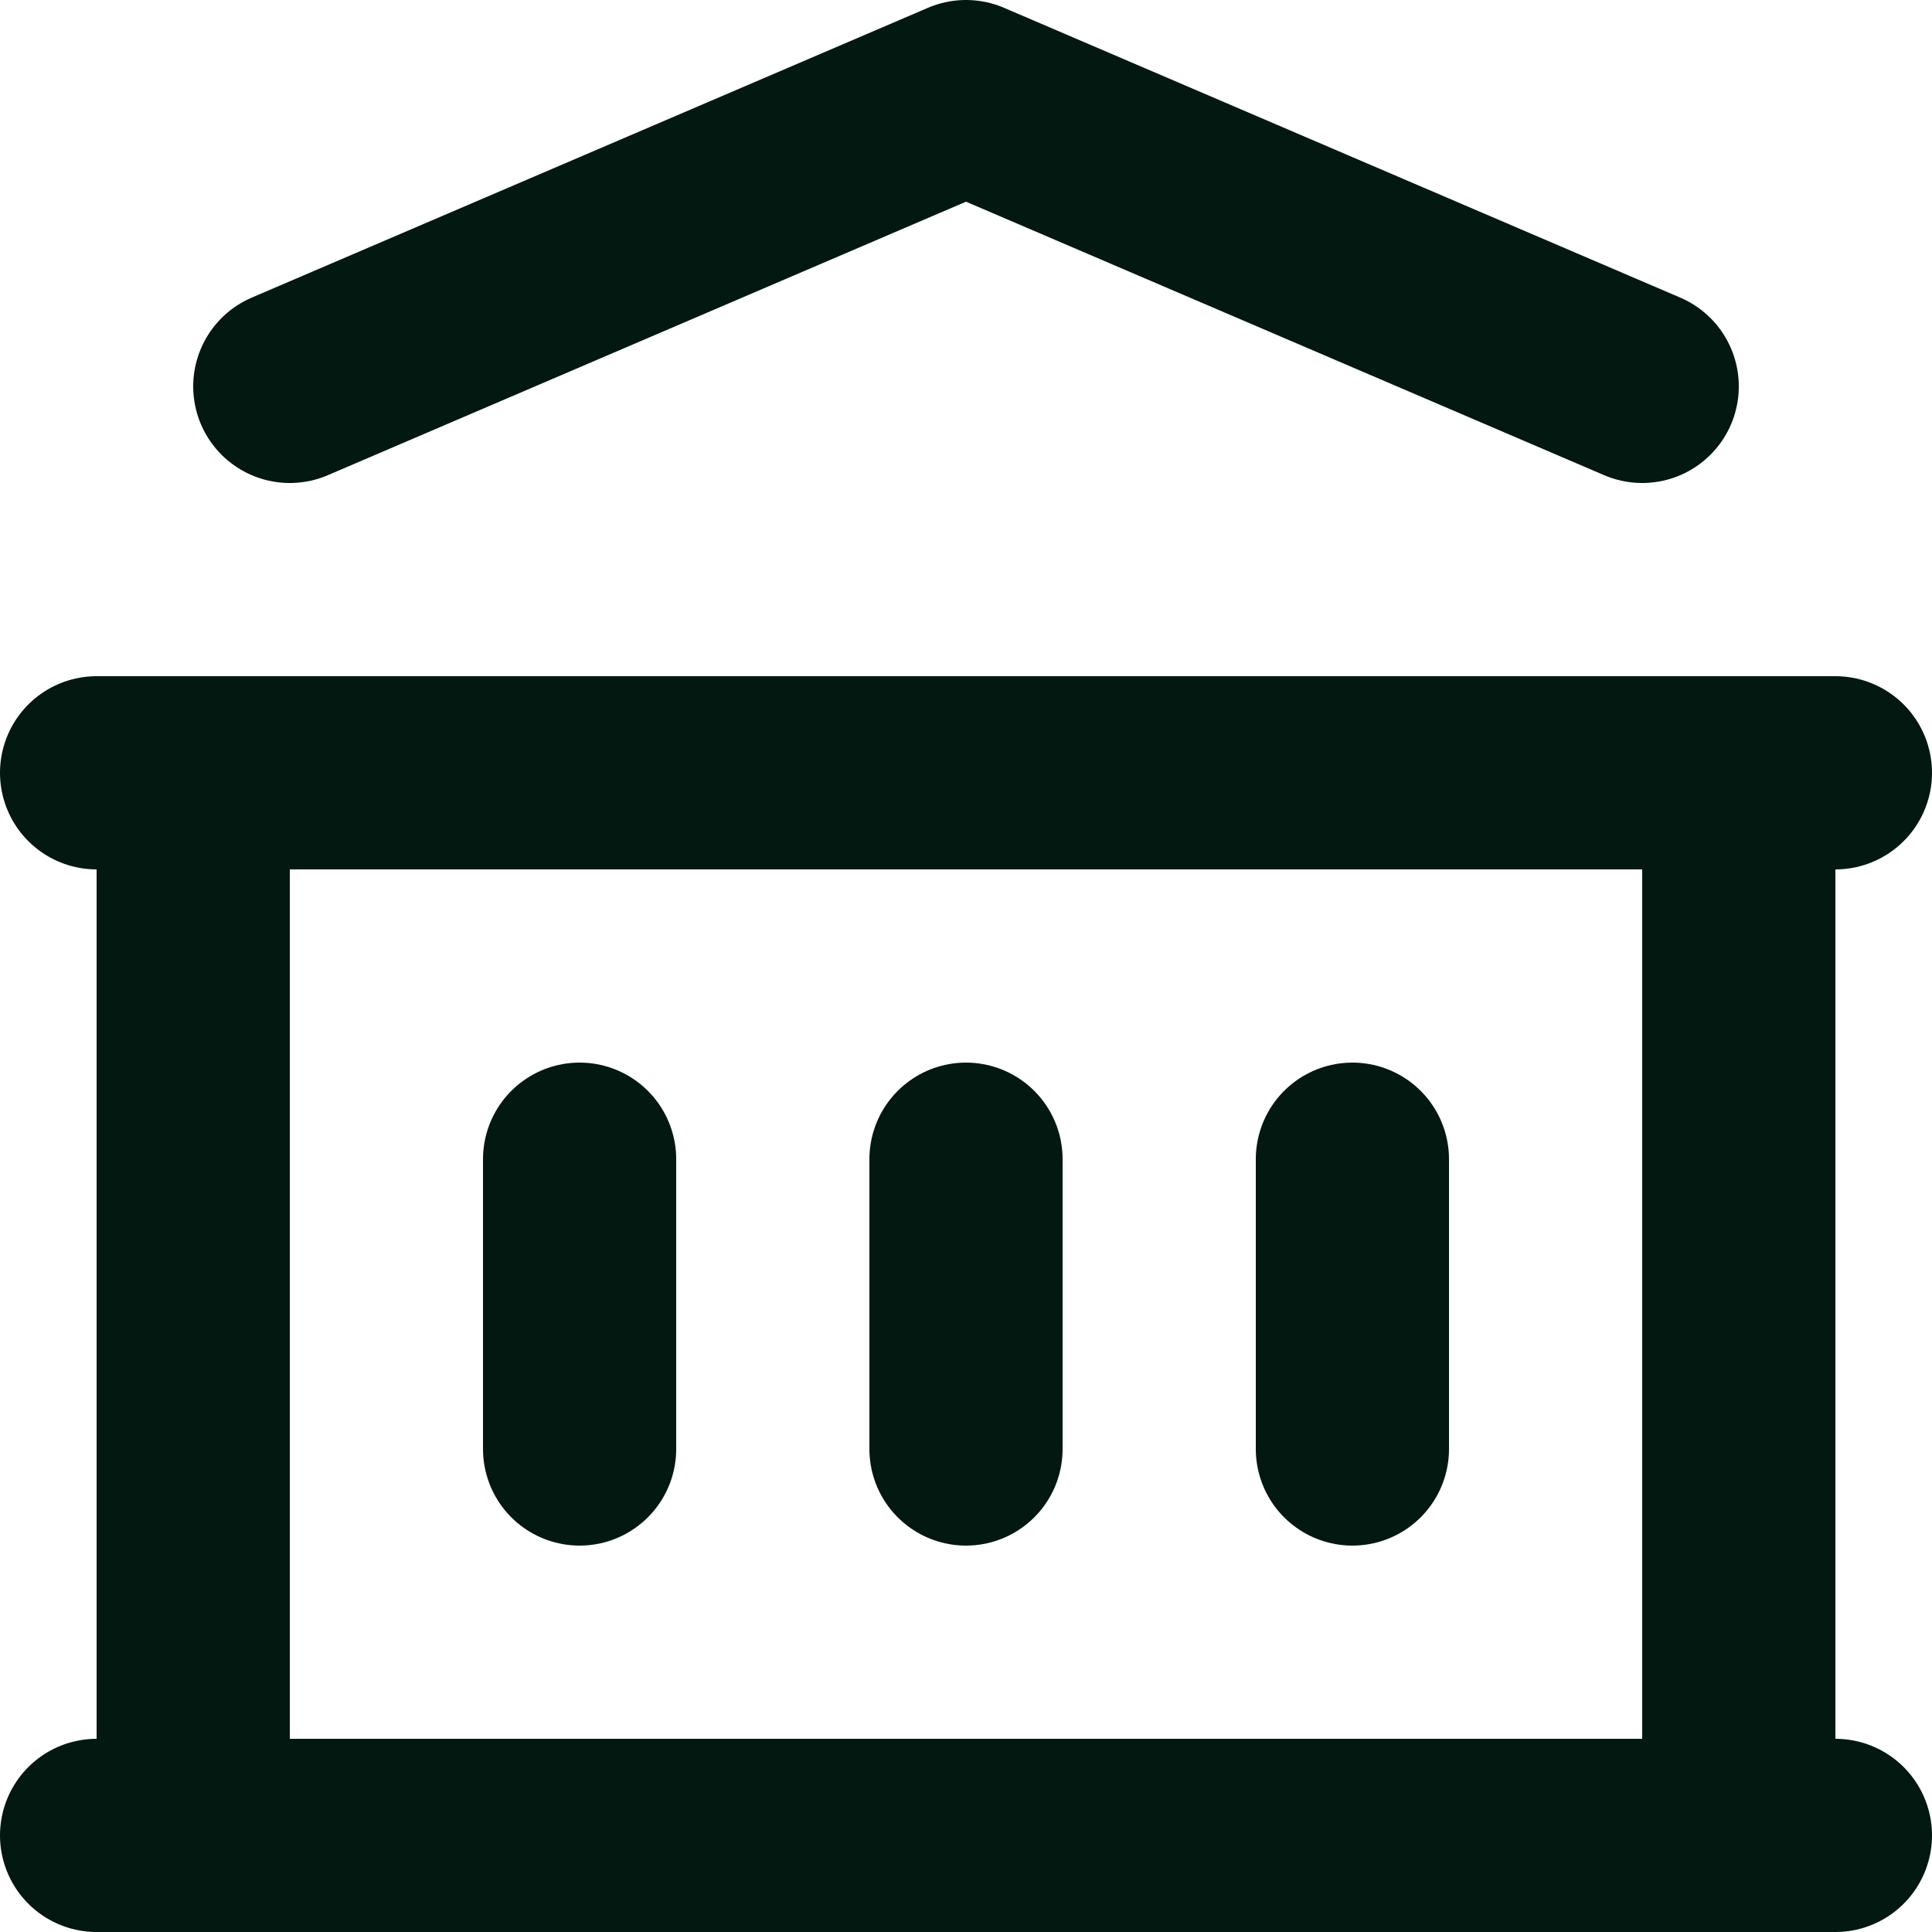 <svg width="20" height="20" viewBox="0 0 20 20" fill="none" xmlns="http://www.w3.org/2000/svg">
<path d="M1 19H19" stroke="#031811" stroke-width="2" stroke-linecap="round" stroke-linejoin="round"/>
<path d="M1 8H19" stroke="#031811" stroke-width="2" stroke-linecap="round" stroke-linejoin="round"/>
<path d="M3 4L10 1L17 4" stroke="#031811" stroke-width="2" stroke-linecap="round" stroke-linejoin="round"/>
<path d="M2 8V19" stroke="#031811" stroke-width="2" stroke-linecap="round" stroke-linejoin="round"/>
<path d="M18 8V19" stroke="#031811" stroke-width="2" stroke-linecap="round" stroke-linejoin="round"/>
<path d="M6 12V15" stroke="#031811" stroke-width="2" stroke-linecap="round" stroke-linejoin="round"/>
<path d="M10 12V15" stroke="#031811" stroke-width="2" stroke-linecap="round" stroke-linejoin="round"/>
<path d="M14 12V15" stroke="#031811" stroke-width="2" stroke-linecap="round" stroke-linejoin="round"/>
</svg>
